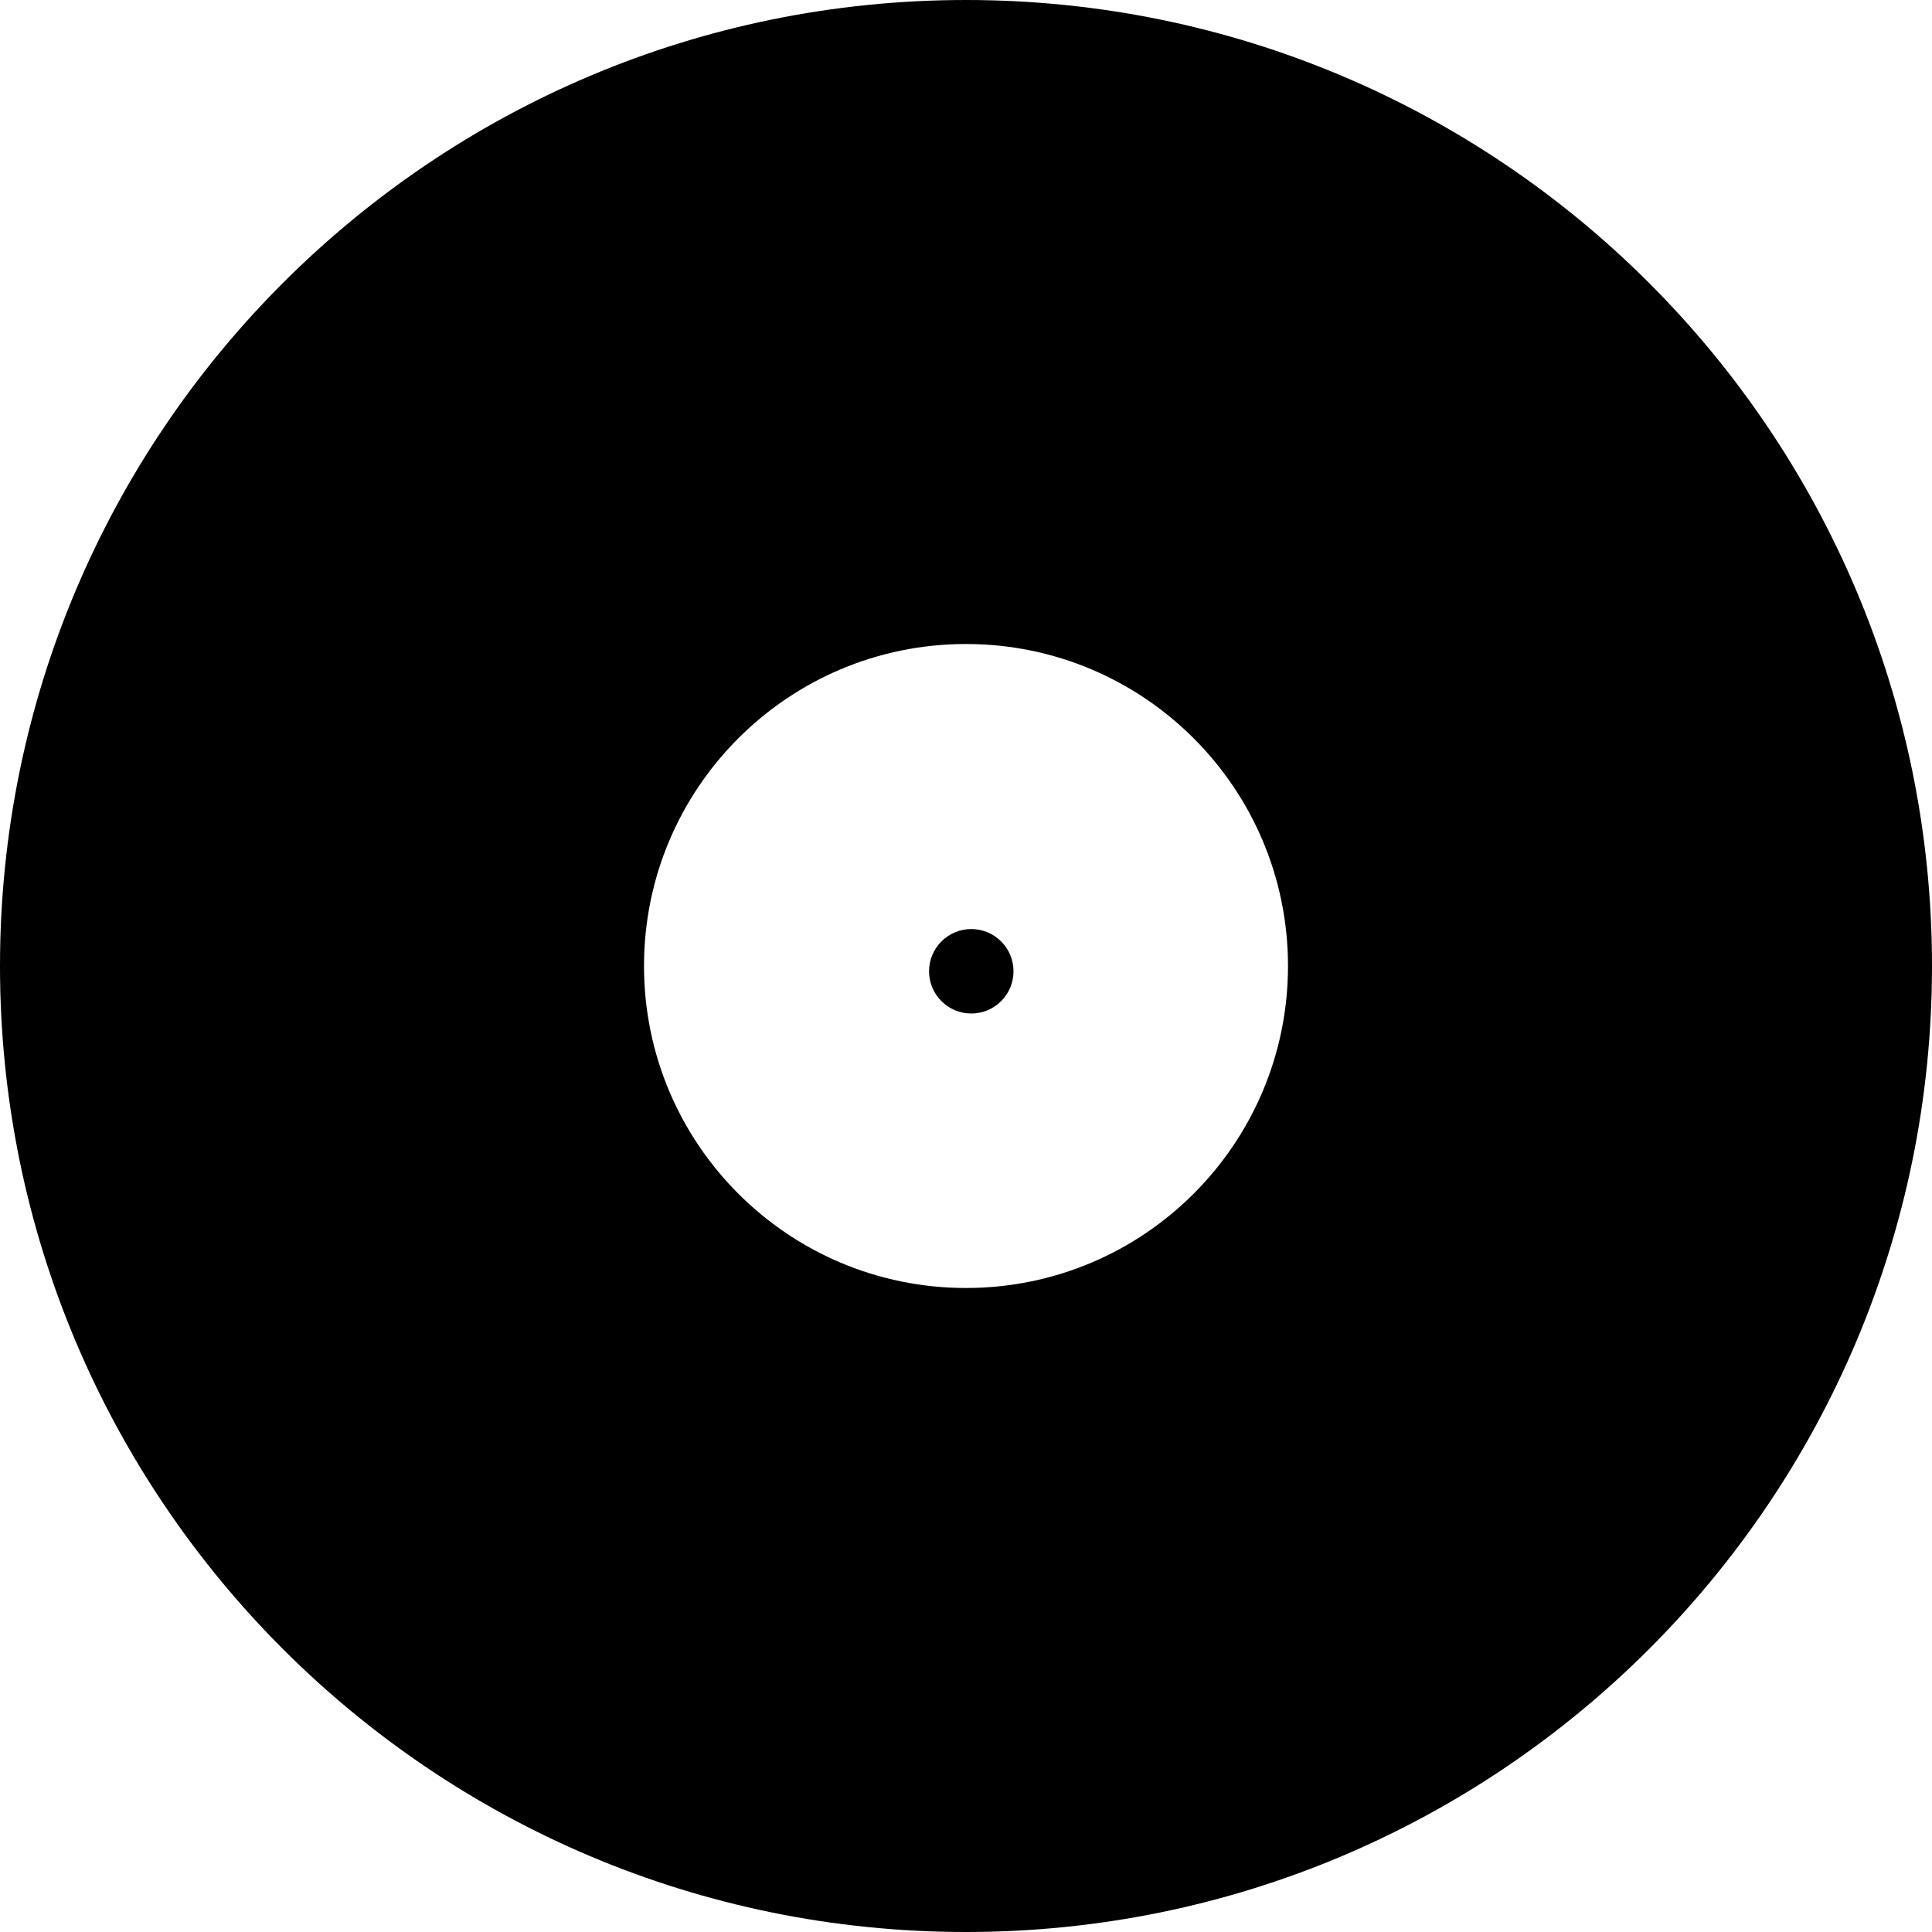 <svg width="107" height="107" viewBox="0 0 107 107" fill="none" xmlns="http://www.w3.org/2000/svg">
<path fill-rule="evenodd" clip-rule="evenodd" d="M107 53.5C107 83.047 83.047 107 53.5 107C23.953 107 0 83.047 0 53.5C0 23.953 23.953 0 53.5 0C83.047 0 107 23.953 107 53.5ZM71.333 53.5C71.333 63.349 63.349 71.333 53.5 71.333C43.651 71.333 35.667 63.349 35.667 53.5C35.667 43.651 43.651 35.667 53.5 35.667C63.349 35.667 71.333 43.651 71.333 53.5ZM53.792 56.131C55.084 56.131 56.131 55.084 56.131 53.792C56.131 52.501 55.084 51.454 53.792 51.454C52.501 51.454 51.454 52.501 51.454 53.792C51.454 55.084 52.501 56.131 53.792 56.131Z" fill="black"/>
</svg>
